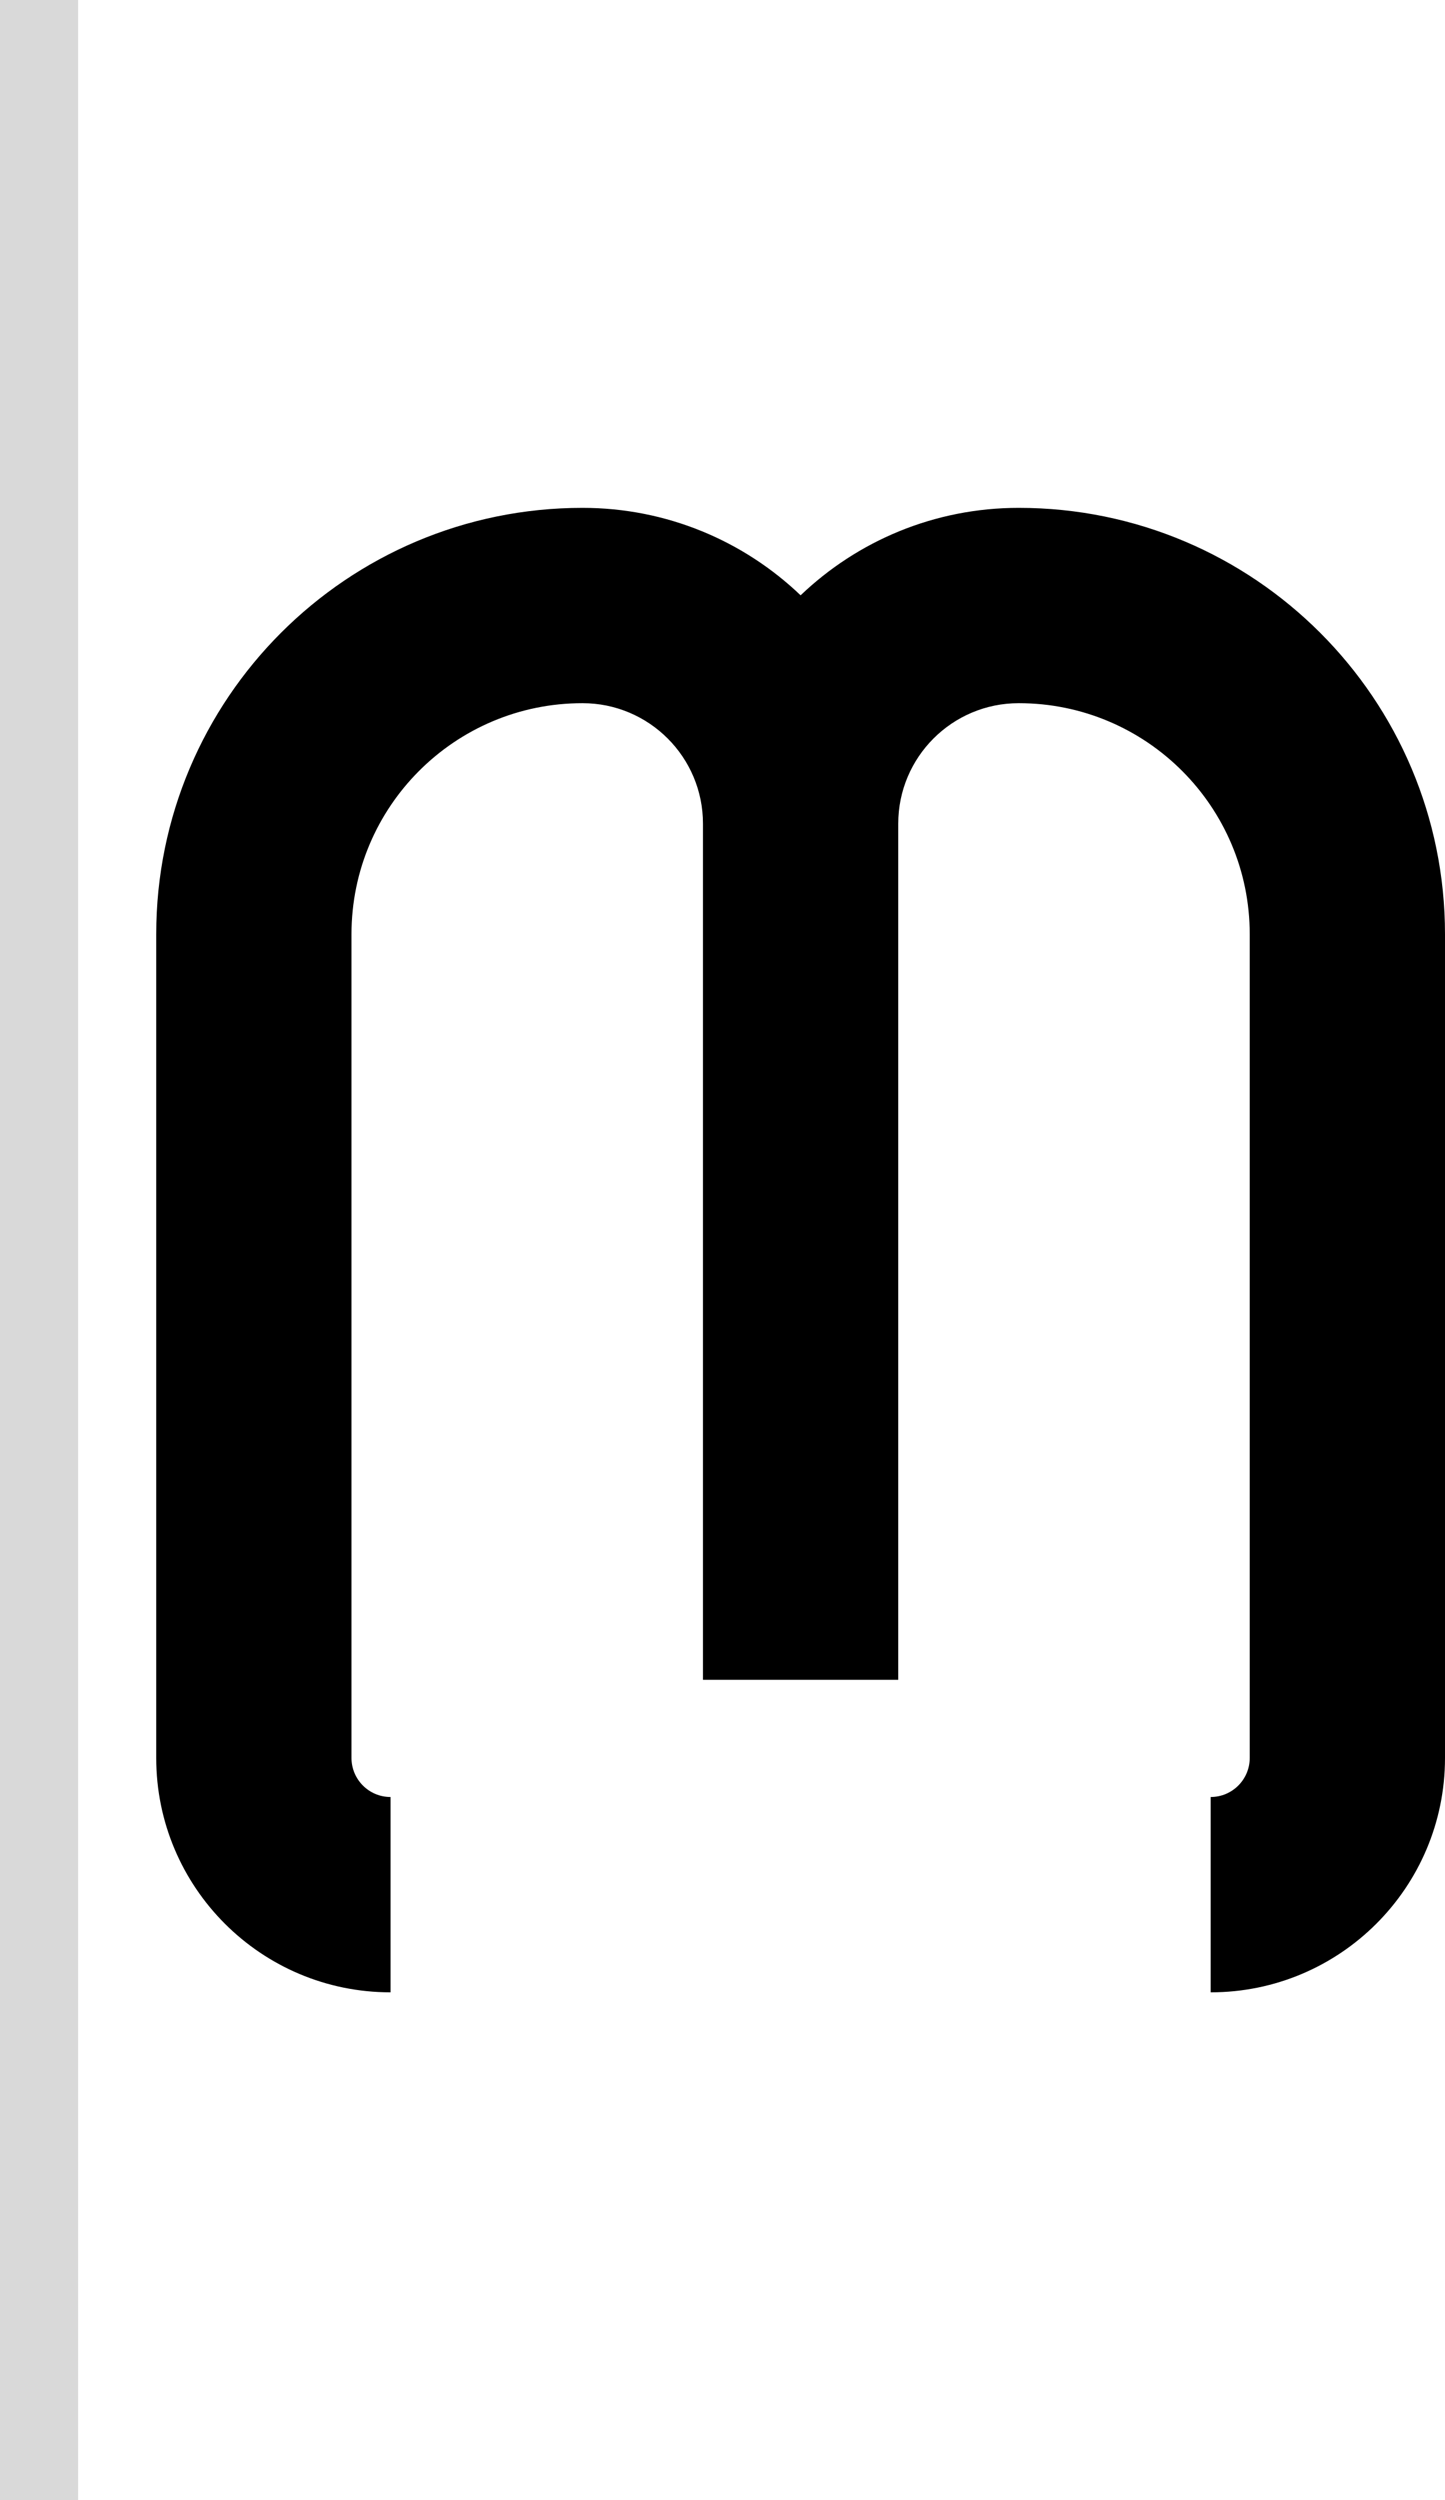<svg width="37" height="64" viewBox="0 0 37 64" fill="none" xmlns="http://www.w3.org/2000/svg">
<path d="M4 23.915C4 17.887 8.887 13 14.915 13C17.081 13 19.049 13.852 20.5 15.239C21.951 13.852 23.919 13 26.085 13C32.113 13 37 17.887 37 23.915V45C37 48.314 34.314 51 31 51V46C31.552 46 32 45.552 32 45V23.915C32 20.648 29.352 18 26.085 18C24.381 18 23 19.381 23 21.085V43H18V21.085C18 19.381 16.619 18 14.915 18C11.648 18 9 20.648 9 23.915V45C9 45.552 9.448 46 10 46V51C6.686 51 4 48.314 4 45V23.915Z" fill="black"/>
<rect width="2" height="64" fill="#D9D9D9"/>
</svg>
